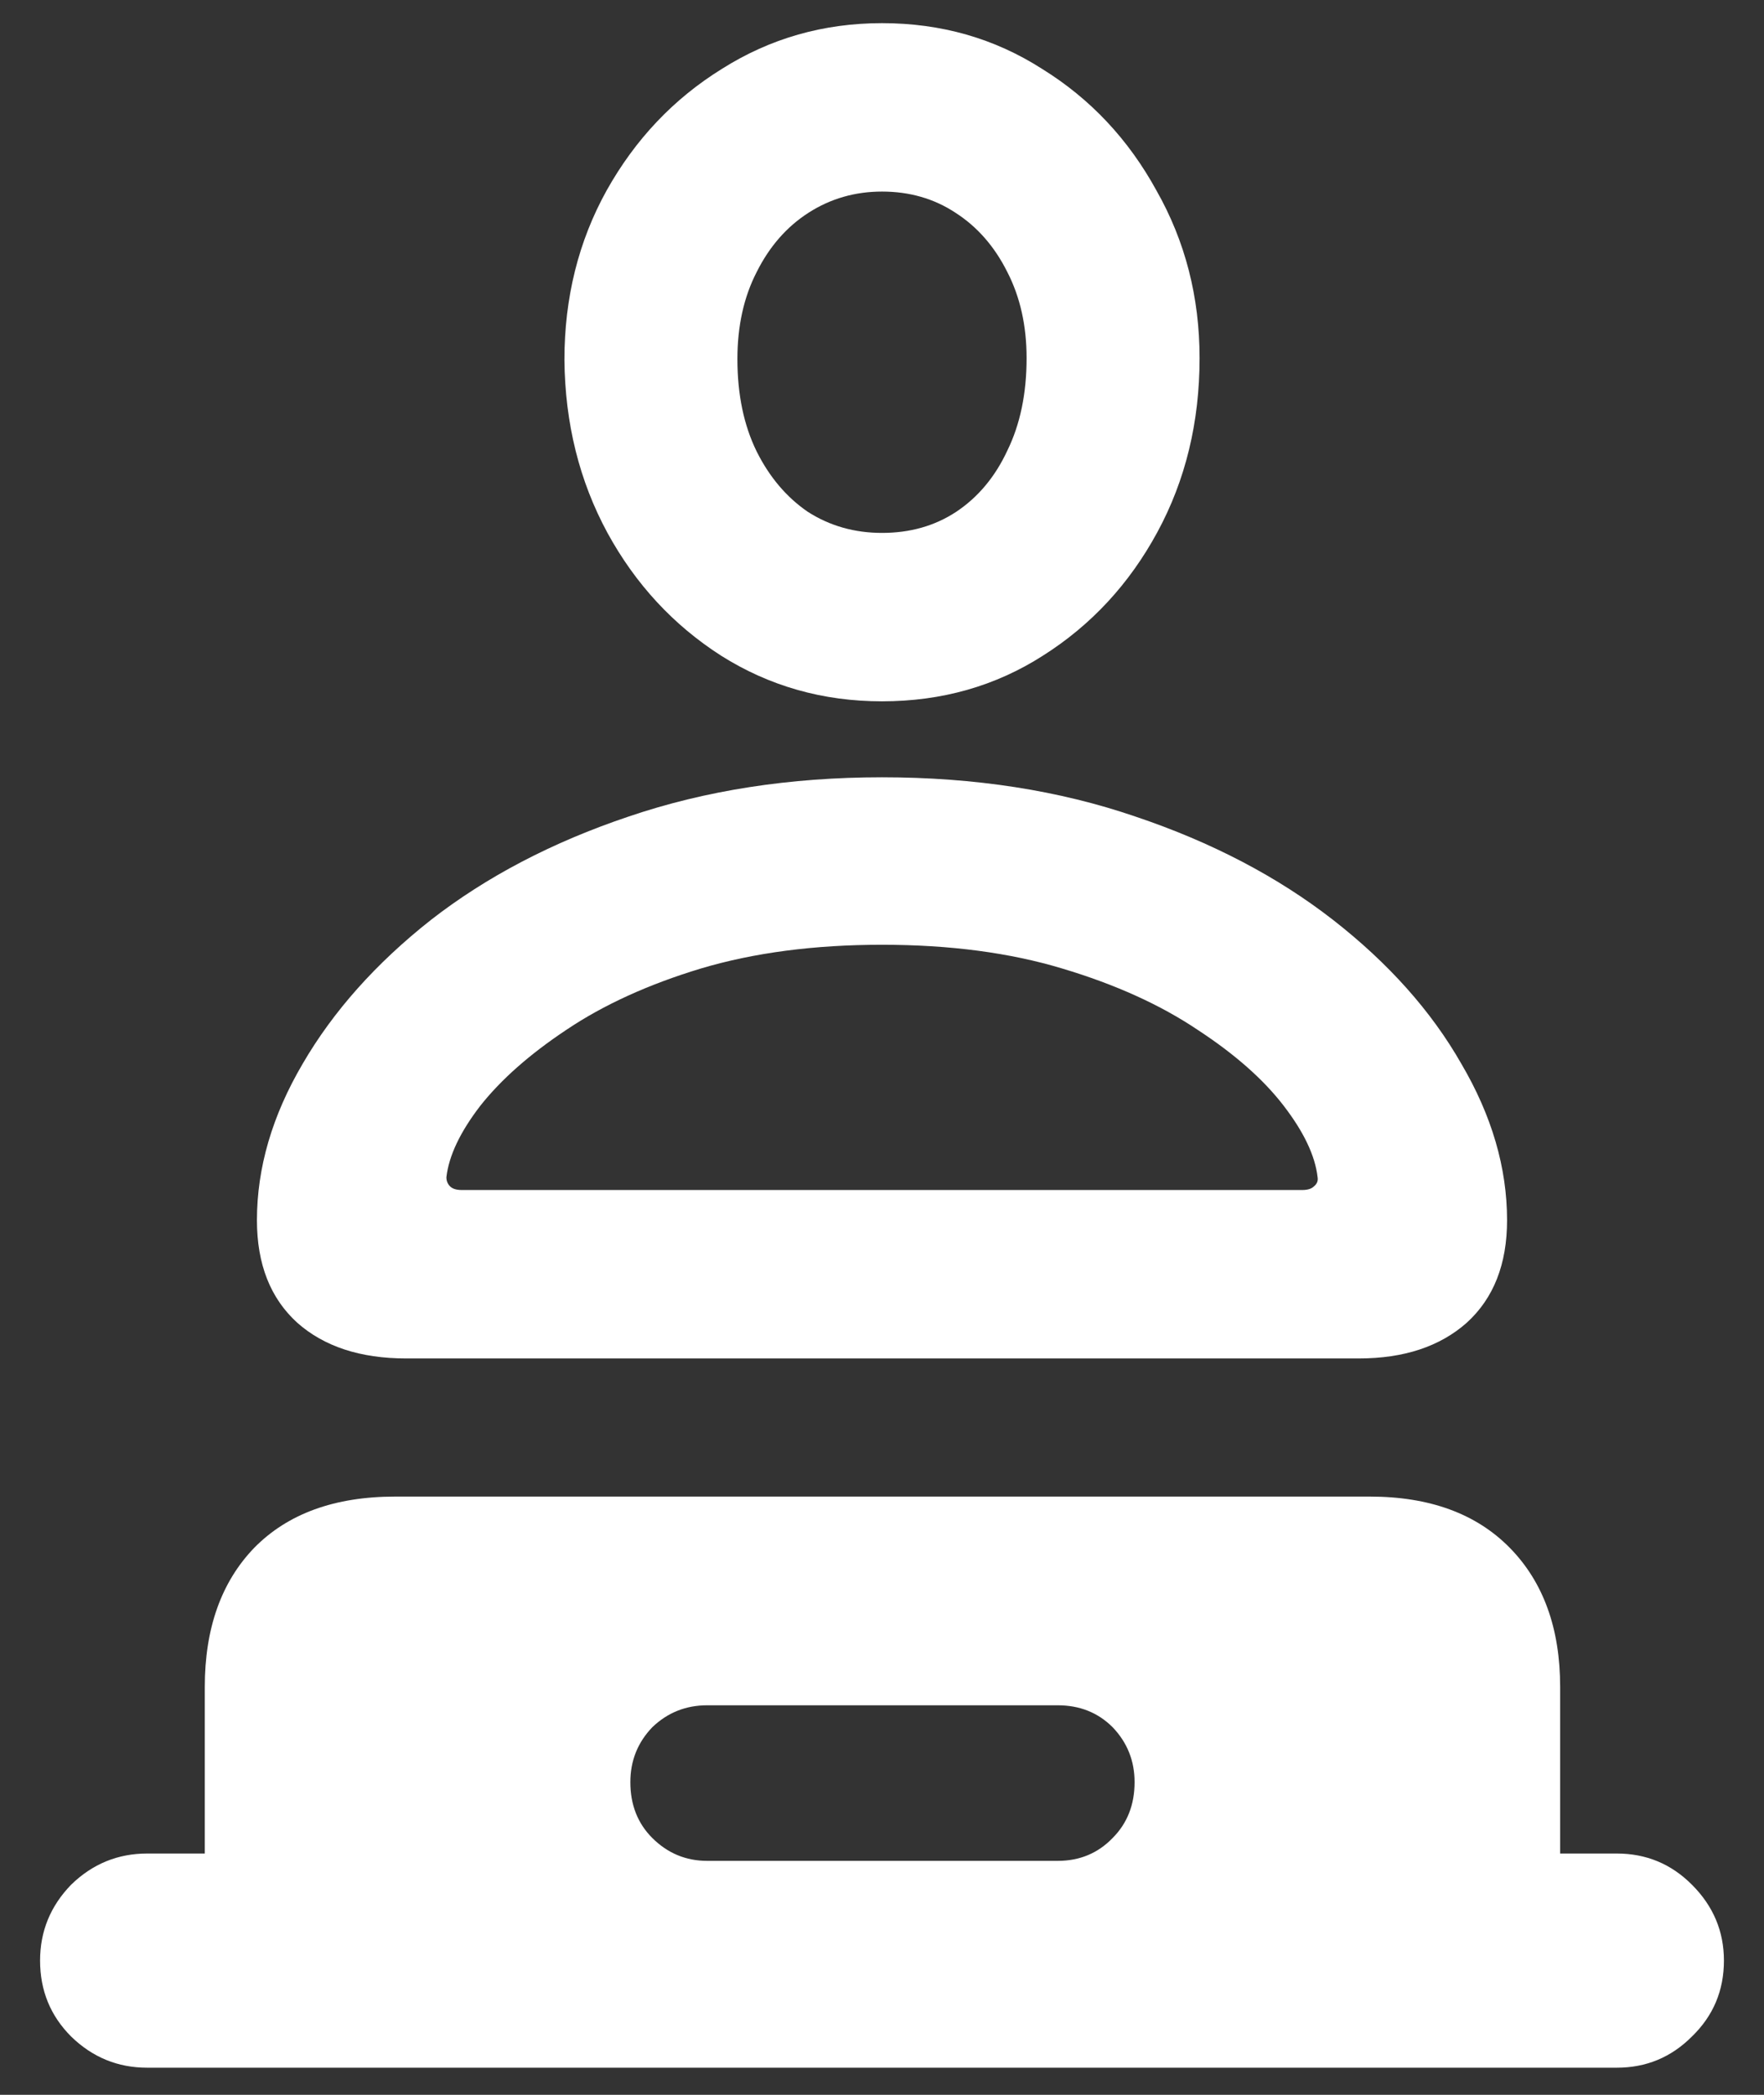 <svg width="32" height="38" viewBox="0 0 32 38" fill="none" xmlns="http://www.w3.org/2000/svg">
<rect x="0" y="0" width="32" height="38" fill="#333333" stroke="none"/>
<path d="M16 12.722C14.926 12.722 13.953 12.445 13.078 11.892C12.215 11.338 11.529 10.597 11.02 9.667C10.51 8.726 10.25 7.68 10.239 6.529C10.239 5.4 10.494 4.377 11.003 3.458C11.523 2.528 12.22 1.792 13.095 1.25C13.969 0.697 14.938 0.42 16 0.42C17.074 0.42 18.042 0.697 18.905 1.25C19.78 1.792 20.471 2.528 20.98 3.458C21.501 4.377 21.761 5.389 21.761 6.496C21.761 7.658 21.506 8.71 20.997 9.65C20.488 10.591 19.796 11.338 18.922 11.892C18.059 12.445 17.085 12.722 16 12.722ZM16 9.667C16.509 9.667 16.957 9.54 17.345 9.285C17.743 9.02 18.053 8.649 18.274 8.173C18.507 7.697 18.623 7.138 18.623 6.496C18.623 5.91 18.507 5.389 18.274 4.936C18.042 4.471 17.727 4.111 17.328 3.856C16.941 3.602 16.498 3.475 16 3.475C15.513 3.475 15.07 3.602 14.672 3.856C14.273 4.111 13.958 4.471 13.726 4.936C13.493 5.389 13.377 5.915 13.377 6.513C13.377 7.155 13.493 7.714 13.726 8.189C13.958 8.654 14.268 9.02 14.655 9.285C15.054 9.54 15.502 9.667 16 9.667ZM7.367 24.642C6.537 24.642 5.879 24.426 5.392 23.994C4.905 23.551 4.661 22.932 4.661 22.135C4.661 21.183 4.938 20.237 5.491 19.296C6.045 18.344 6.819 17.475 7.815 16.689C8.823 15.904 10.018 15.278 11.401 14.813C12.796 14.338 14.329 14.1 16 14.1C17.682 14.1 19.215 14.338 20.599 14.813C21.982 15.278 23.177 15.904 24.185 16.689C25.192 17.475 25.966 18.344 26.509 19.296C27.062 20.237 27.339 21.183 27.339 22.135C27.339 22.932 27.095 23.551 26.608 23.994C26.121 24.426 25.468 24.642 24.649 24.642H7.367ZM8.38 21.587H23.62C23.72 21.587 23.792 21.565 23.836 21.52C23.891 21.476 23.913 21.421 23.902 21.355C23.858 20.967 23.653 20.535 23.288 20.06C22.923 19.584 22.403 19.124 21.727 18.682C21.052 18.228 20.233 17.857 19.27 17.569C18.319 17.282 17.229 17.138 16 17.138C14.771 17.138 13.676 17.282 12.713 17.569C11.761 17.857 10.948 18.228 10.273 18.682C9.608 19.124 9.088 19.584 8.712 20.06C8.347 20.535 8.142 20.967 8.098 21.355C8.098 21.421 8.12 21.476 8.164 21.52C8.208 21.565 8.28 21.587 8.38 21.587ZM2.669 37.508C2.138 37.508 1.678 37.32 1.291 36.943C0.915 36.567 0.727 36.108 0.727 35.565C0.727 35.034 0.915 34.575 1.291 34.188C1.678 33.811 2.138 33.623 2.669 33.623H3.715V30.602C3.715 29.539 4.014 28.698 4.611 28.078C5.22 27.458 6.072 27.148 7.168 27.148H24.849C25.933 27.148 26.78 27.458 27.389 28.078C27.997 28.698 28.302 29.539 28.302 30.602V33.623H29.331C29.862 33.623 30.316 33.811 30.692 34.188C31.08 34.575 31.273 35.034 31.273 35.565C31.273 36.108 31.08 36.567 30.692 36.943C30.316 37.32 29.862 37.508 29.331 37.508H2.669ZM12.829 33.756H19.188C19.586 33.756 19.918 33.617 20.184 33.341C20.449 33.075 20.582 32.738 20.582 32.328C20.582 31.941 20.449 31.609 20.184 31.332C19.918 31.066 19.586 30.934 19.188 30.934H12.829C12.442 30.934 12.11 31.066 11.833 31.332C11.567 31.609 11.435 31.941 11.435 32.328C11.435 32.738 11.567 33.075 11.833 33.341C12.11 33.617 12.442 33.756 12.829 33.756Z" fill="white"/>
</svg>

